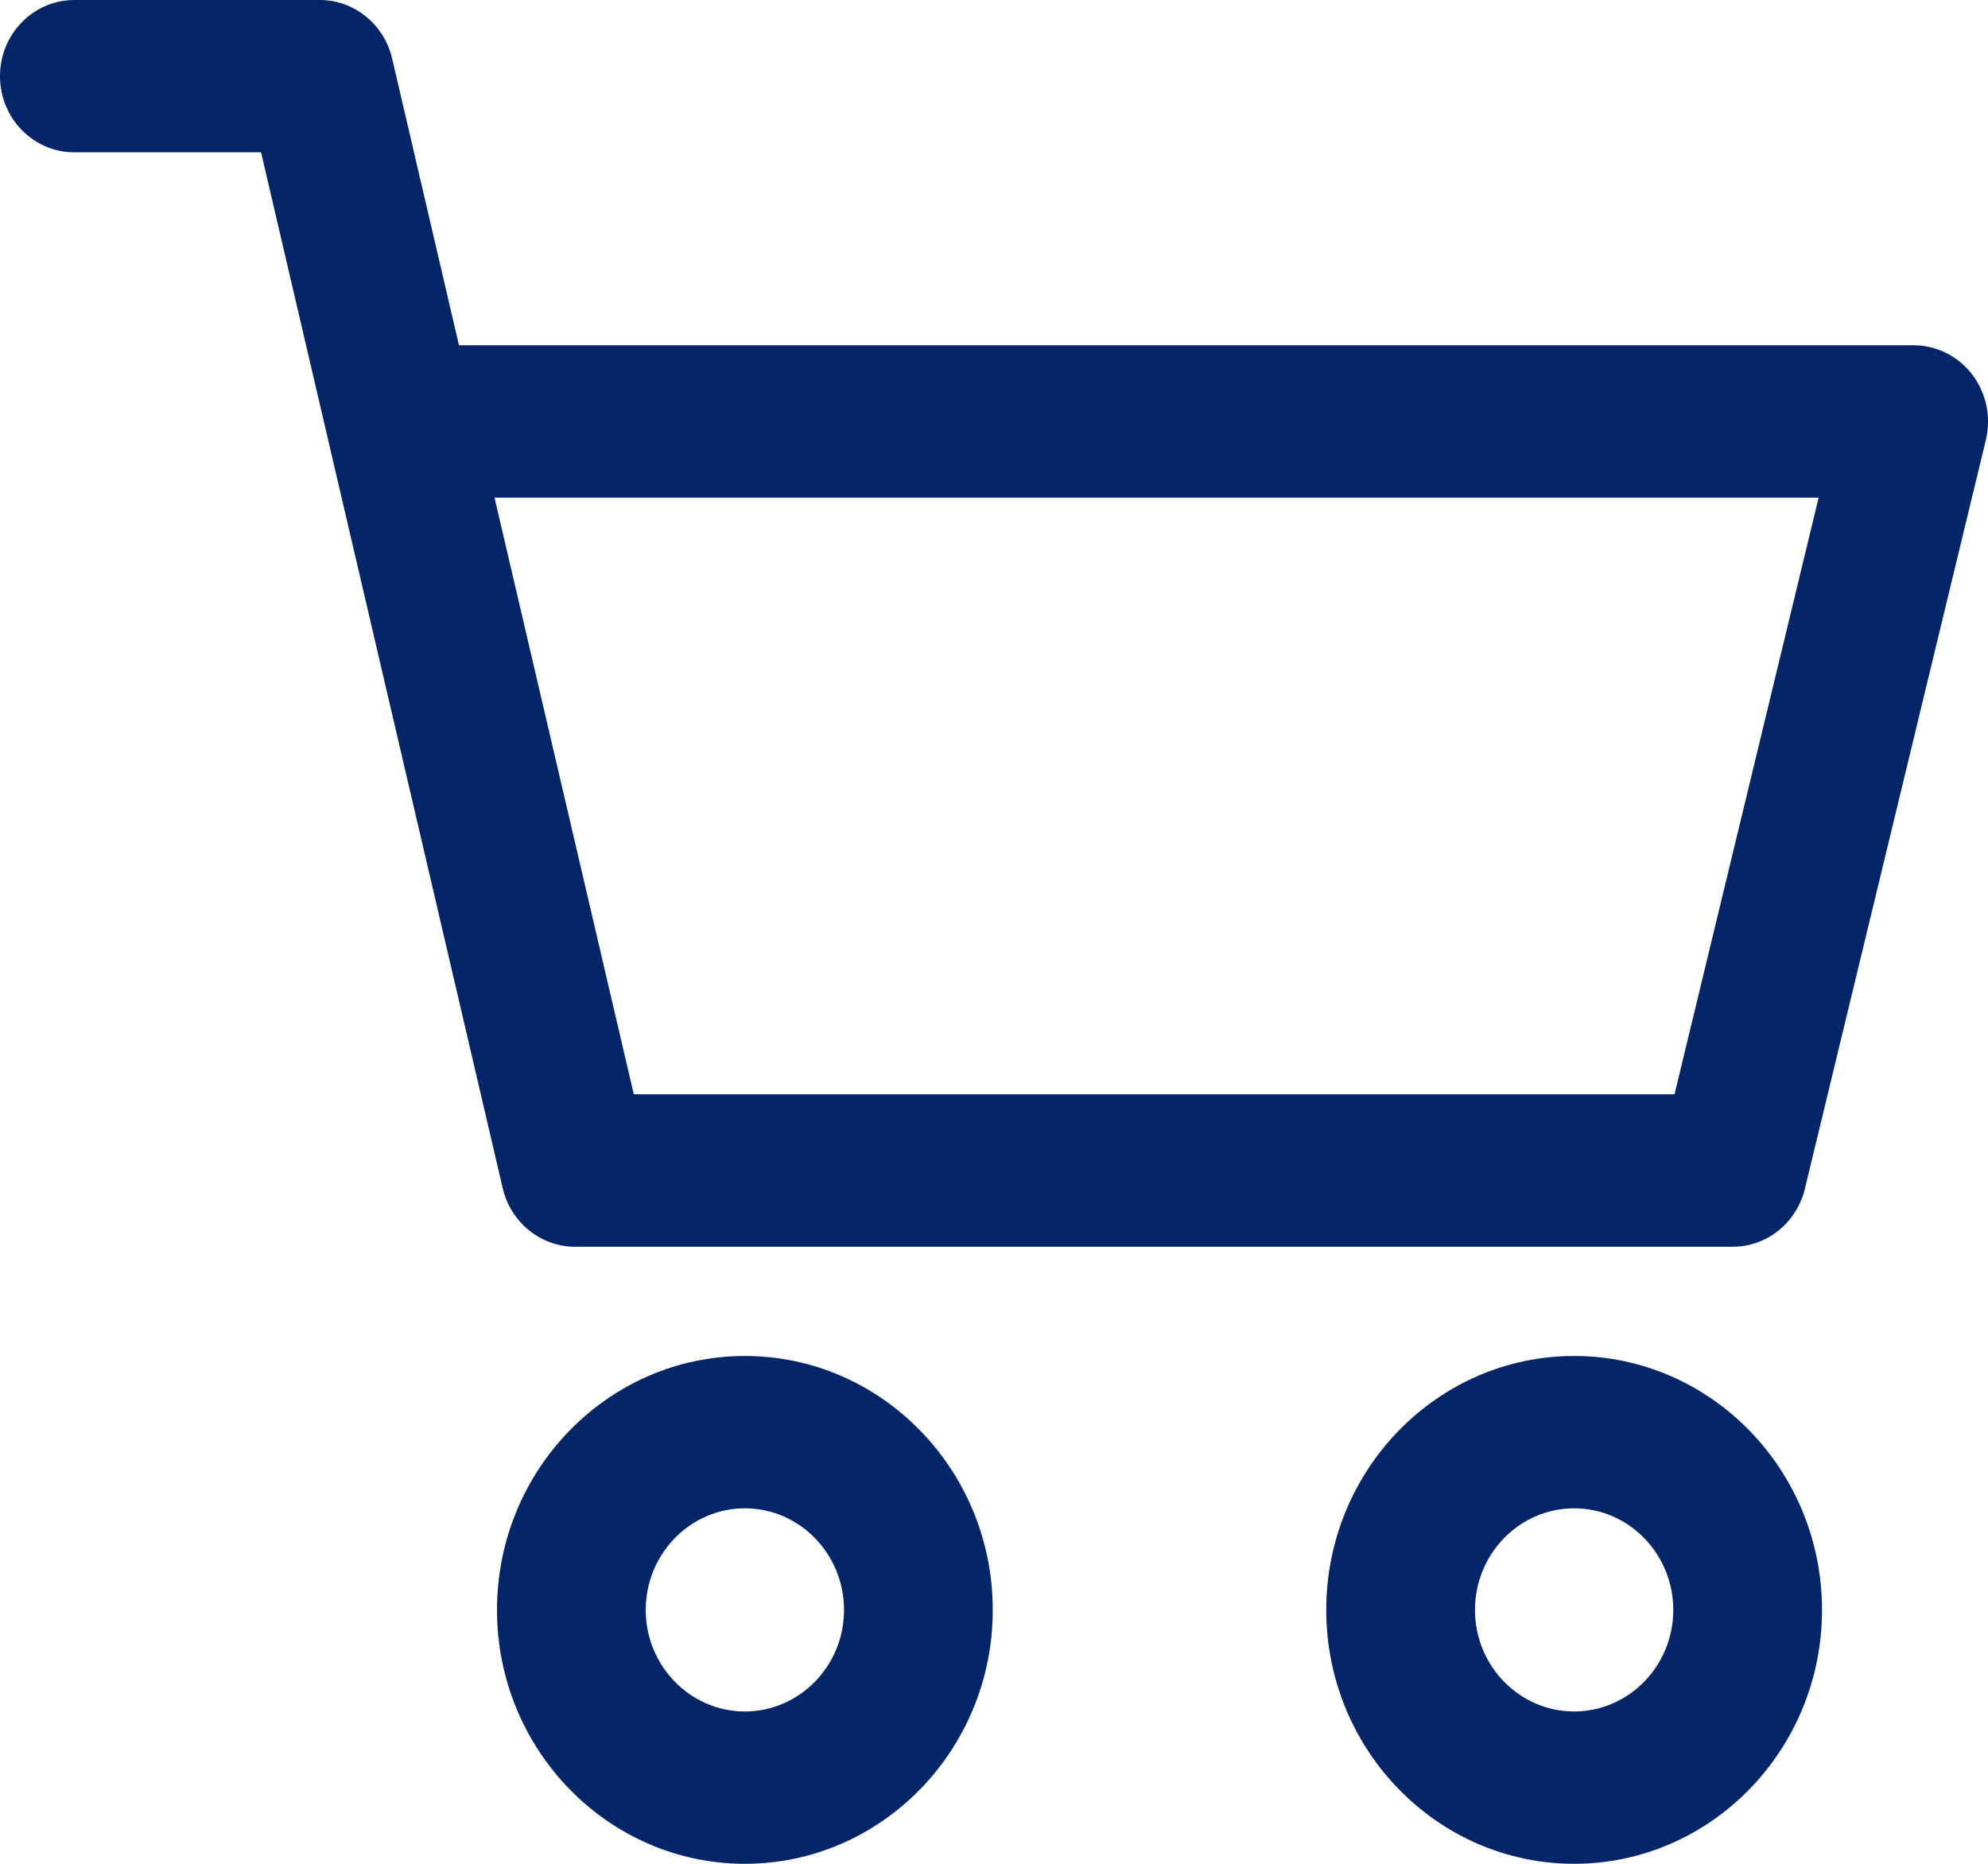 <svg width="16" height="15" viewBox="0 0 16 15" fill="none" xmlns="http://www.w3.org/2000/svg">
<path d="M1.995 -1.563e-08C0.895 -1.563e-08 -9.15533e-08 0.917 -9.15533e-08 2.044C-9.15533e-08 3.17 0.895 4.087 1.995 4.087C3.095 4.087 3.99 3.17 3.99 2.044C3.99 0.917 3.095 -1.563e-08 1.995 -1.563e-08ZM1.995 2.861C1.555 2.861 1.197 2.494 1.197 2.044C1.197 1.593 1.555 1.226 1.995 1.226C2.435 1.226 2.793 1.593 2.793 2.044C2.793 2.494 2.435 2.861 1.995 2.861Z" transform="translate(10.674 10.913)" fill="#042567"/>
<path d="M15.873 3.014C15.759 2.866 15.586 2.779 15.402 2.779H3.694L3.156 0.471C3.091 0.195 2.85 3.57583e-10 2.574 3.57583e-10H0.599C0.268 -3.20098e-05 0 0.274 0 0.613C0 0.952 0.268 1.226 0.599 1.226H2.101L4.046 9.563C4.111 9.839 4.352 10.034 4.628 10.034H13.945C14.22 10.034 14.46 9.841 14.526 9.568L15.983 3.54C16.027 3.356 15.986 3.163 15.873 3.014ZM13.477 8.807H5.101L3.98 4.005H14.637L13.477 8.807Z" fill="#042567"/>
<path d="M1.995 -1.563e-08C0.895 -1.563e-08 -7.62944e-09 0.917 -7.62944e-09 2.044C-7.62944e-09 3.17 0.895 4.087 1.995 4.087C3.095 4.087 3.99 3.17 3.99 2.044C3.99 0.917 3.095 -1.563e-08 1.995 -1.563e-08ZM1.995 2.861C1.555 2.861 1.197 2.494 1.197 2.044C1.197 1.593 1.555 1.226 1.995 1.226C2.435 1.226 2.793 1.593 2.793 2.044C2.793 2.494 2.435 2.861 1.995 2.861Z" transform="translate(4 10.913)" fill="#042567"/>
</svg>
